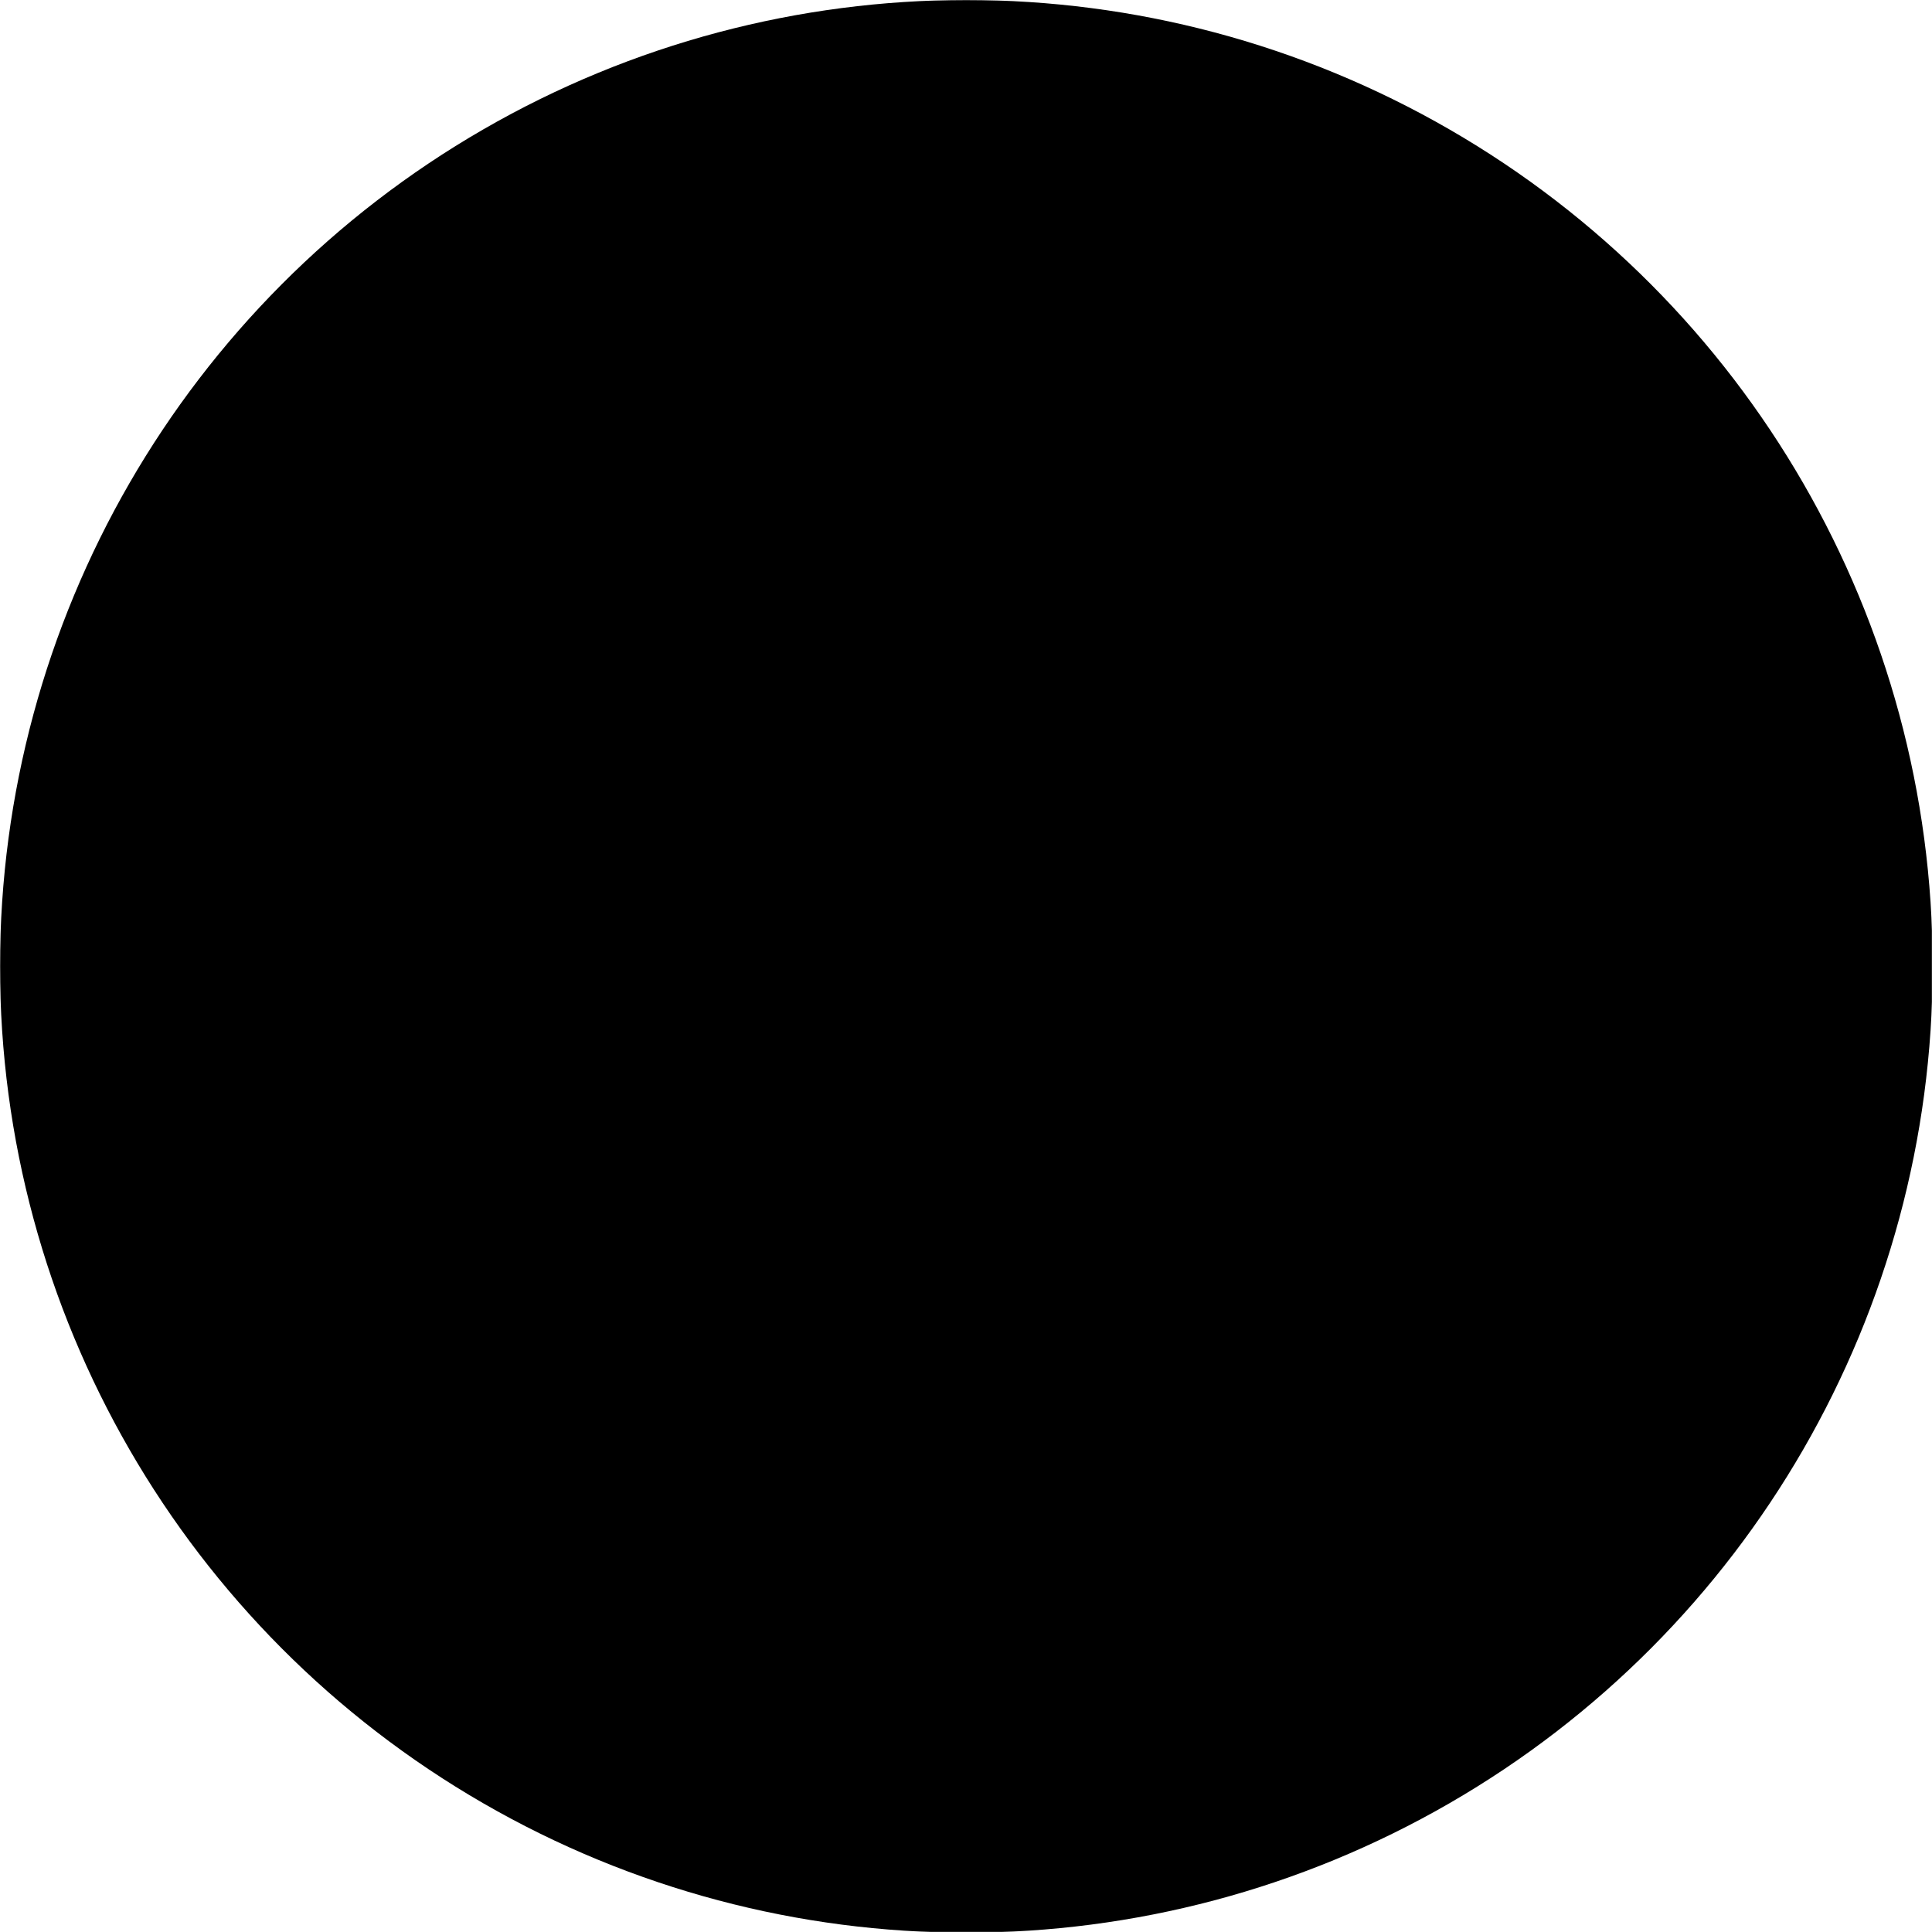 <?xml version="1.0" encoding="UTF-8" standalone="no"?>
<!-- Creator: CorelDRAW -->

<svg
   xml:space="preserve"
   width="100%"
   height="100%"
   version="1.1"
   style="clip-rule:evenodd;fill-rule:evenodd;image-rendering:optimizeQuality;shape-rendering:geometricPrecision;text-rendering:geometricPrecision"
   viewBox="0 0 2833 2833"
   id="svg2"
   sodipodi:docname="pdf.svg"
   inkscape:version="1.3 (0e150ed6c4, 2023-07-21)"
   xmlns:inkscape="http://www.inkscape.org/namespaces/inkscape"
   xmlns:sodipodi="http://sodipodi.sourceforge.net/DTD/sodipodi-0.dtd"
   xmlns="http://www.w3.org/2000/svg"
   xmlns:svg="http://www.w3.org/2000/svg"><sodipodi:namedview
   id="namedview2" />&#10; <defs
   id="defs1"><mask
     maskUnits="userSpaceOnUse"
     id="mask3"><g
       id="g5"><rect
         style="clip-rule:evenodd;fill:#ffffff;fill-opacity:1;fill-rule:evenodd;stroke-width:10.415;image-rendering:optimizeQuality;shape-rendering:geometricPrecision;text-rendering:geometricPrecision"
         id="rect4"
         width="2833"
         height="2833"
         x="0"
         y="0" /><path
         d="M 1912,2270 H 925 c -103,0 -187,-90 -187,-200 V 763 c 0,-110 84,-200 187,-200 h 780 v 23 1 9 317 c 0,39 31,70 70,70 h 289 8 v 0 h 23 v 1087 c 0,53 -19,103 -52,140 -35,39 -81,60 -131,60 z m -67,-267 H 988 c -13,0 -23,-10 -23,-23 0,-13 10,-23 23,-23 h 857 c 13,0 23,10 23,23 0,13 -10,23 -23,23 z m 0,-246 H 988 c -13,0 -23,-11 -23,-24 0,-13 10,-23 23,-23 h 857 c 13,0 23,10 23,23 0,13 -10,24 -23,24 z m 0,-247 H 988 c -13,0 -23,-10 -23,-23 0,-13 10,-24 23,-24 h 857 c 13,0 23,11 23,24 0,13 -10,23 -23,23 z m 0,-243 H 988 c -13,0 -23,-11 -23,-24 0,-13 10,-23 23,-23 h 857 c 13,0 23,10 23,23 0,13 -10,24 -23,24 z m -603,-197 c -13,0 -24,-10 -24,-23 v -220 -7 c 0,-13 11,-23 24,-23 h 73 c 55,0 100,43 100,96 v 77 c 0,56 -44,100 -100,100 z m 380,-123 h -60 v 100 c 0,13 -11,23 -24,23 -13,0 -23,-10 -23,-23 V 923 820 c 0,-13 10,-23 23,-23 h 107 c 13,0 23,10 23,23 0,13 -10,23 -23,23 h -83 v 57 h 60 c 13,0 23,10 23,23 0,13 -10,24 -23,24 z m -567,0 h -43 v 100 c 0,13 -11,23 -24,23 -13,0 -23,-10 -23,-23 v -124 0 -103 c 0,-13 10,-23 23,-23 h 67 c 40,0 73,33 73,73 0,42 -33,77 -73,77 z m -43,-47 h 43 c 13,0 27,-12 27,-30 0,-14 -13,-27 -27,-27 h -43 z m 253,-57 v 180 h 50 c 30,0 53,-23 53,-53 v -77 c 0,-28 -23,-50 -53,-50 z"
         id="path4"
         style="mix-blend-mode:normal;fill:#000000;fill-opacity:1" /><path
         d="m 2072,937 h -297 c -13,0 -23,-11 -23,-24 V 587 c 0,-10 6,-19 15,-22 9,-3 19,-1 25,6 l 297,327 c 6,7 8,16 4,25 -4,8 -12,14 -21,14 z"
         id="path5"
         style="fill:#000000;fill-opacity:1" /></g></mask></defs>&#10; <g
   id="Layer_x0020_1"
   inkscape:label="Layer 1"
   inkscape:groupmode="layer">&#10;  &#10;  <circle
   cx="1417"
   cy="1417"
   r="1417"
   id="circle1"
   mask="url(#mask3)" />&#10;  &#10;  &#10; </g>&#10;</svg>
